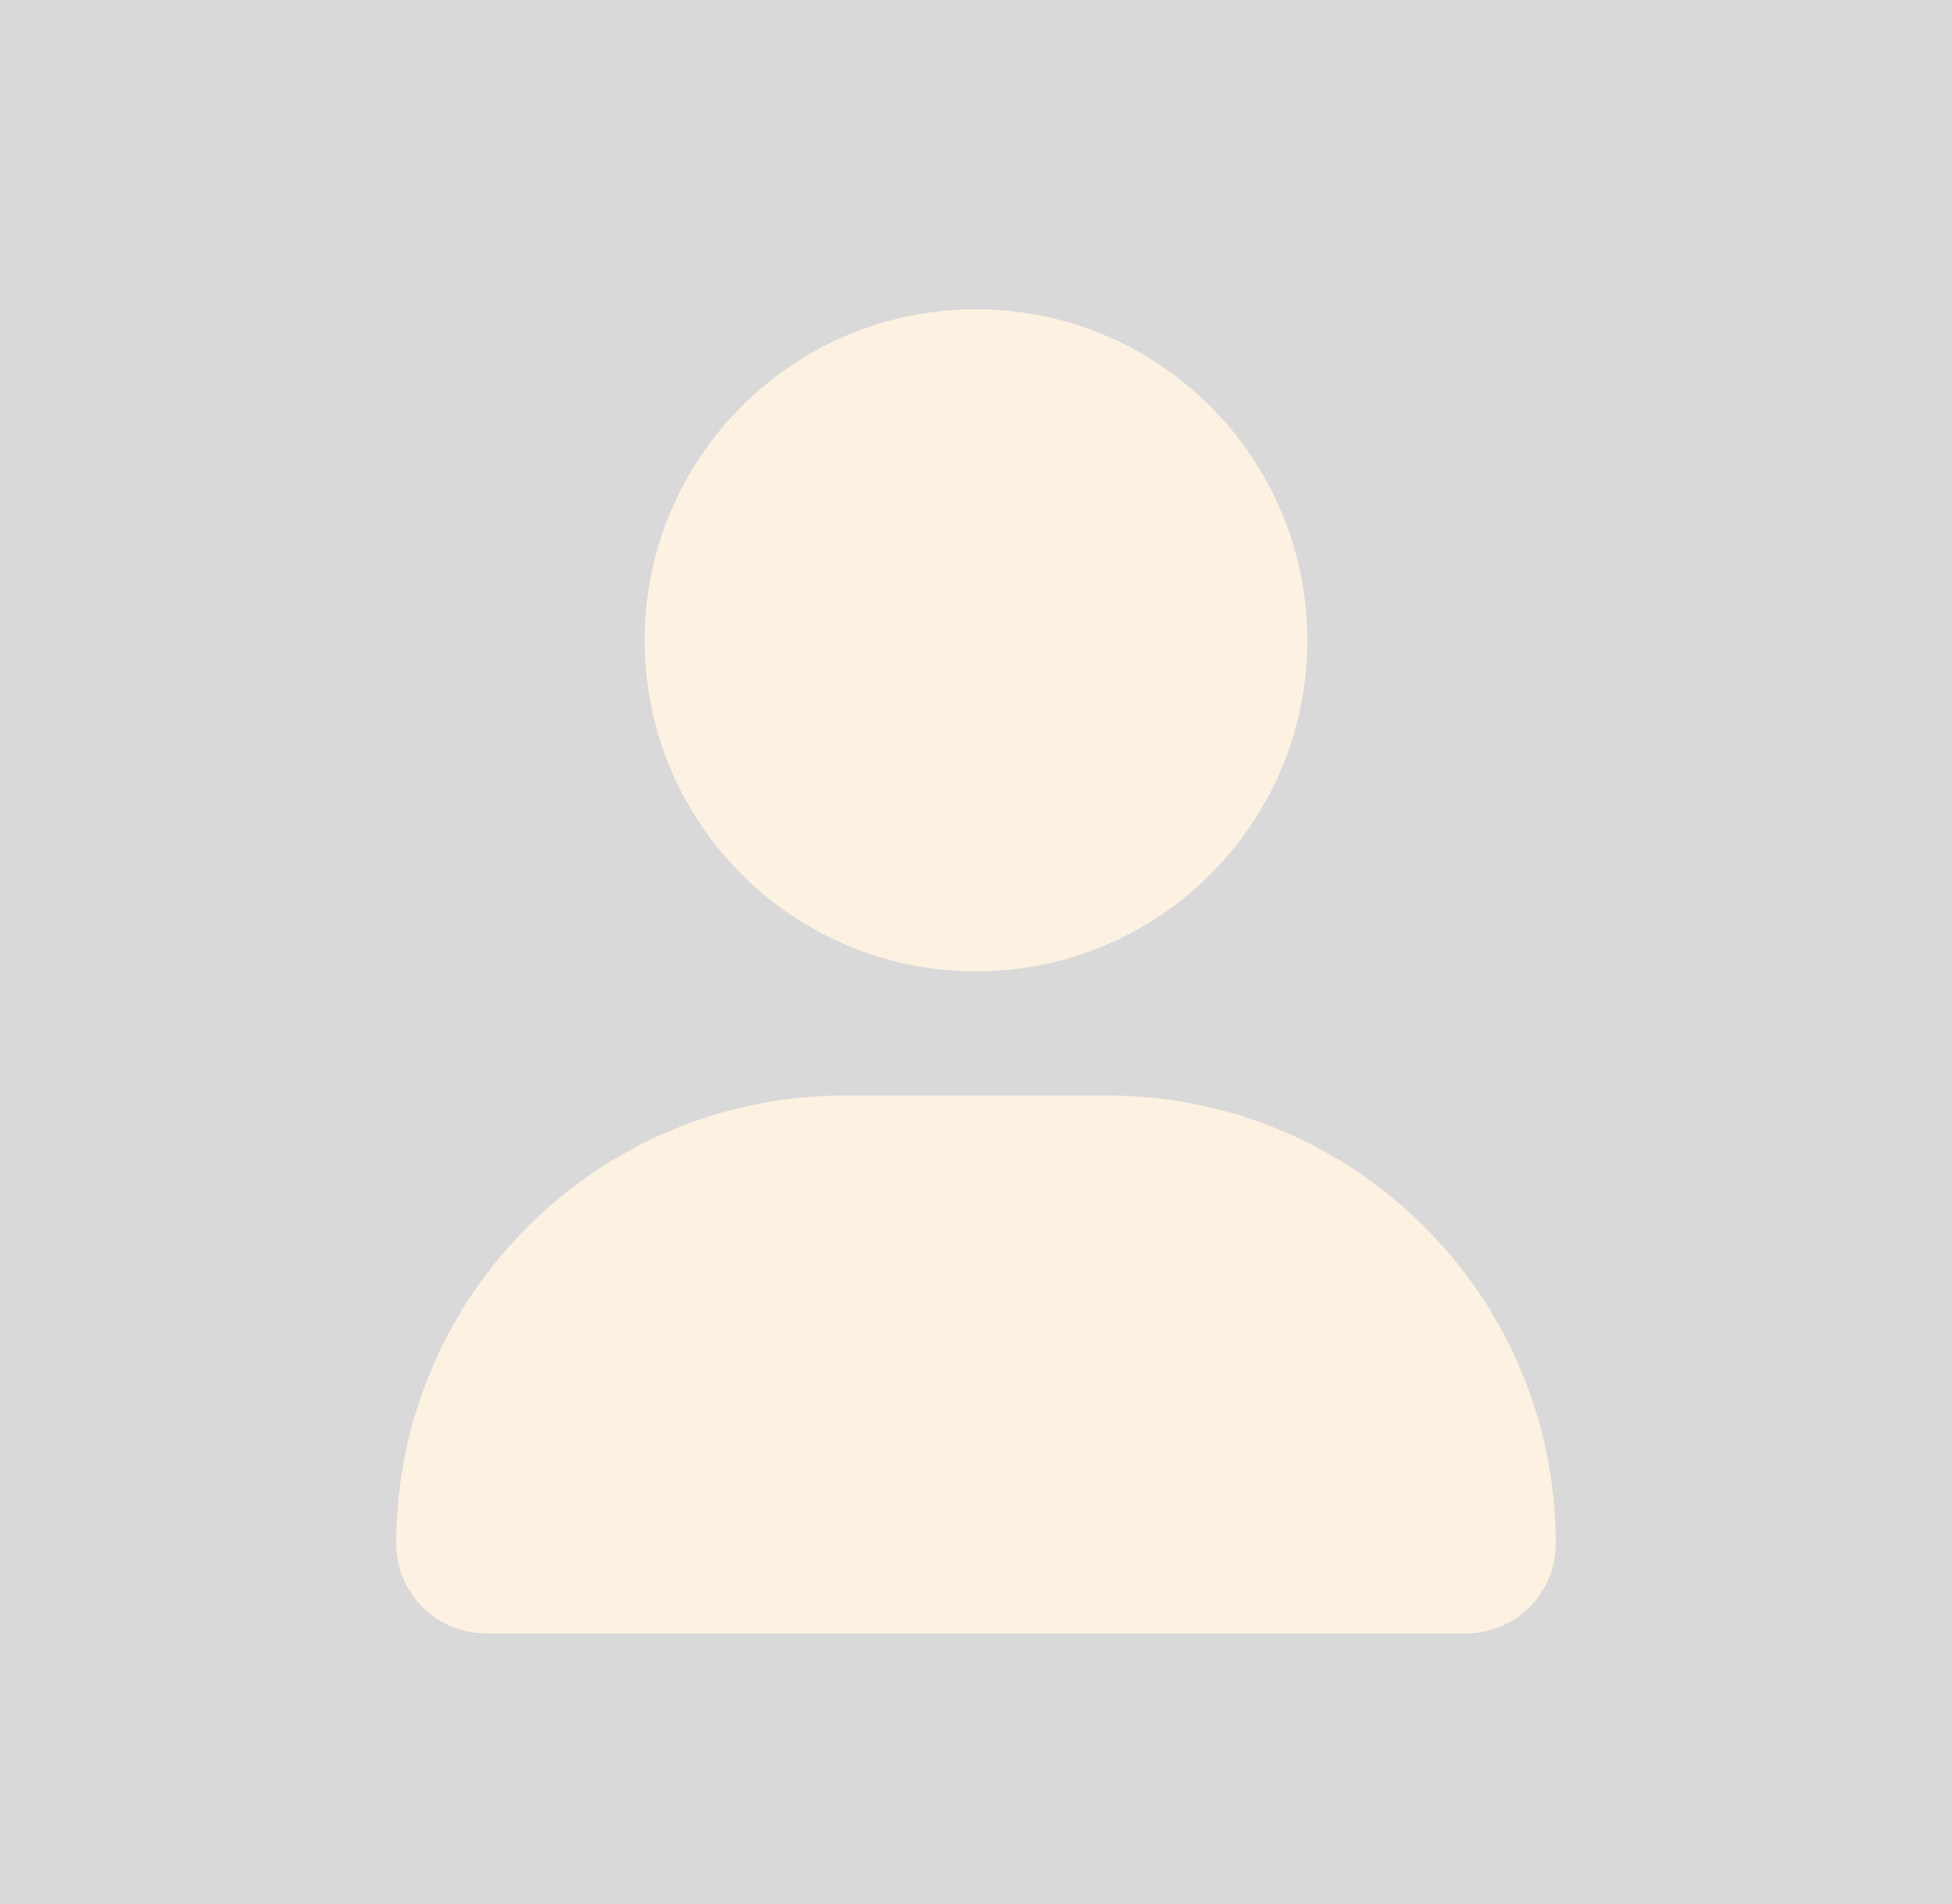 <svg width="202" height="197" viewBox="0 0 202 197" fill="none" xmlns="http://www.w3.org/2000/svg">
<path d="M0 0H202V197H0V0Z" fill="#D9D9D9"/>
<path d="M101 100.5C119.937 100.5 135.286 85.165 135.286 66.25C135.286 47.335 119.937 32 101 32C82.062 32 66.714 47.335 66.714 66.25C66.714 85.165 82.062 100.5 101 100.5ZM114.58 113.344H87.42C61.788 113.344 41 134.108 41 159.715C41 164.836 45.157 168.992 50.284 168.992H151.721C156.848 169 161 164.853 161 159.715C161 134.108 140.214 113.344 114.58 113.344Z" fill="#FDF1E1"/>
</svg>
